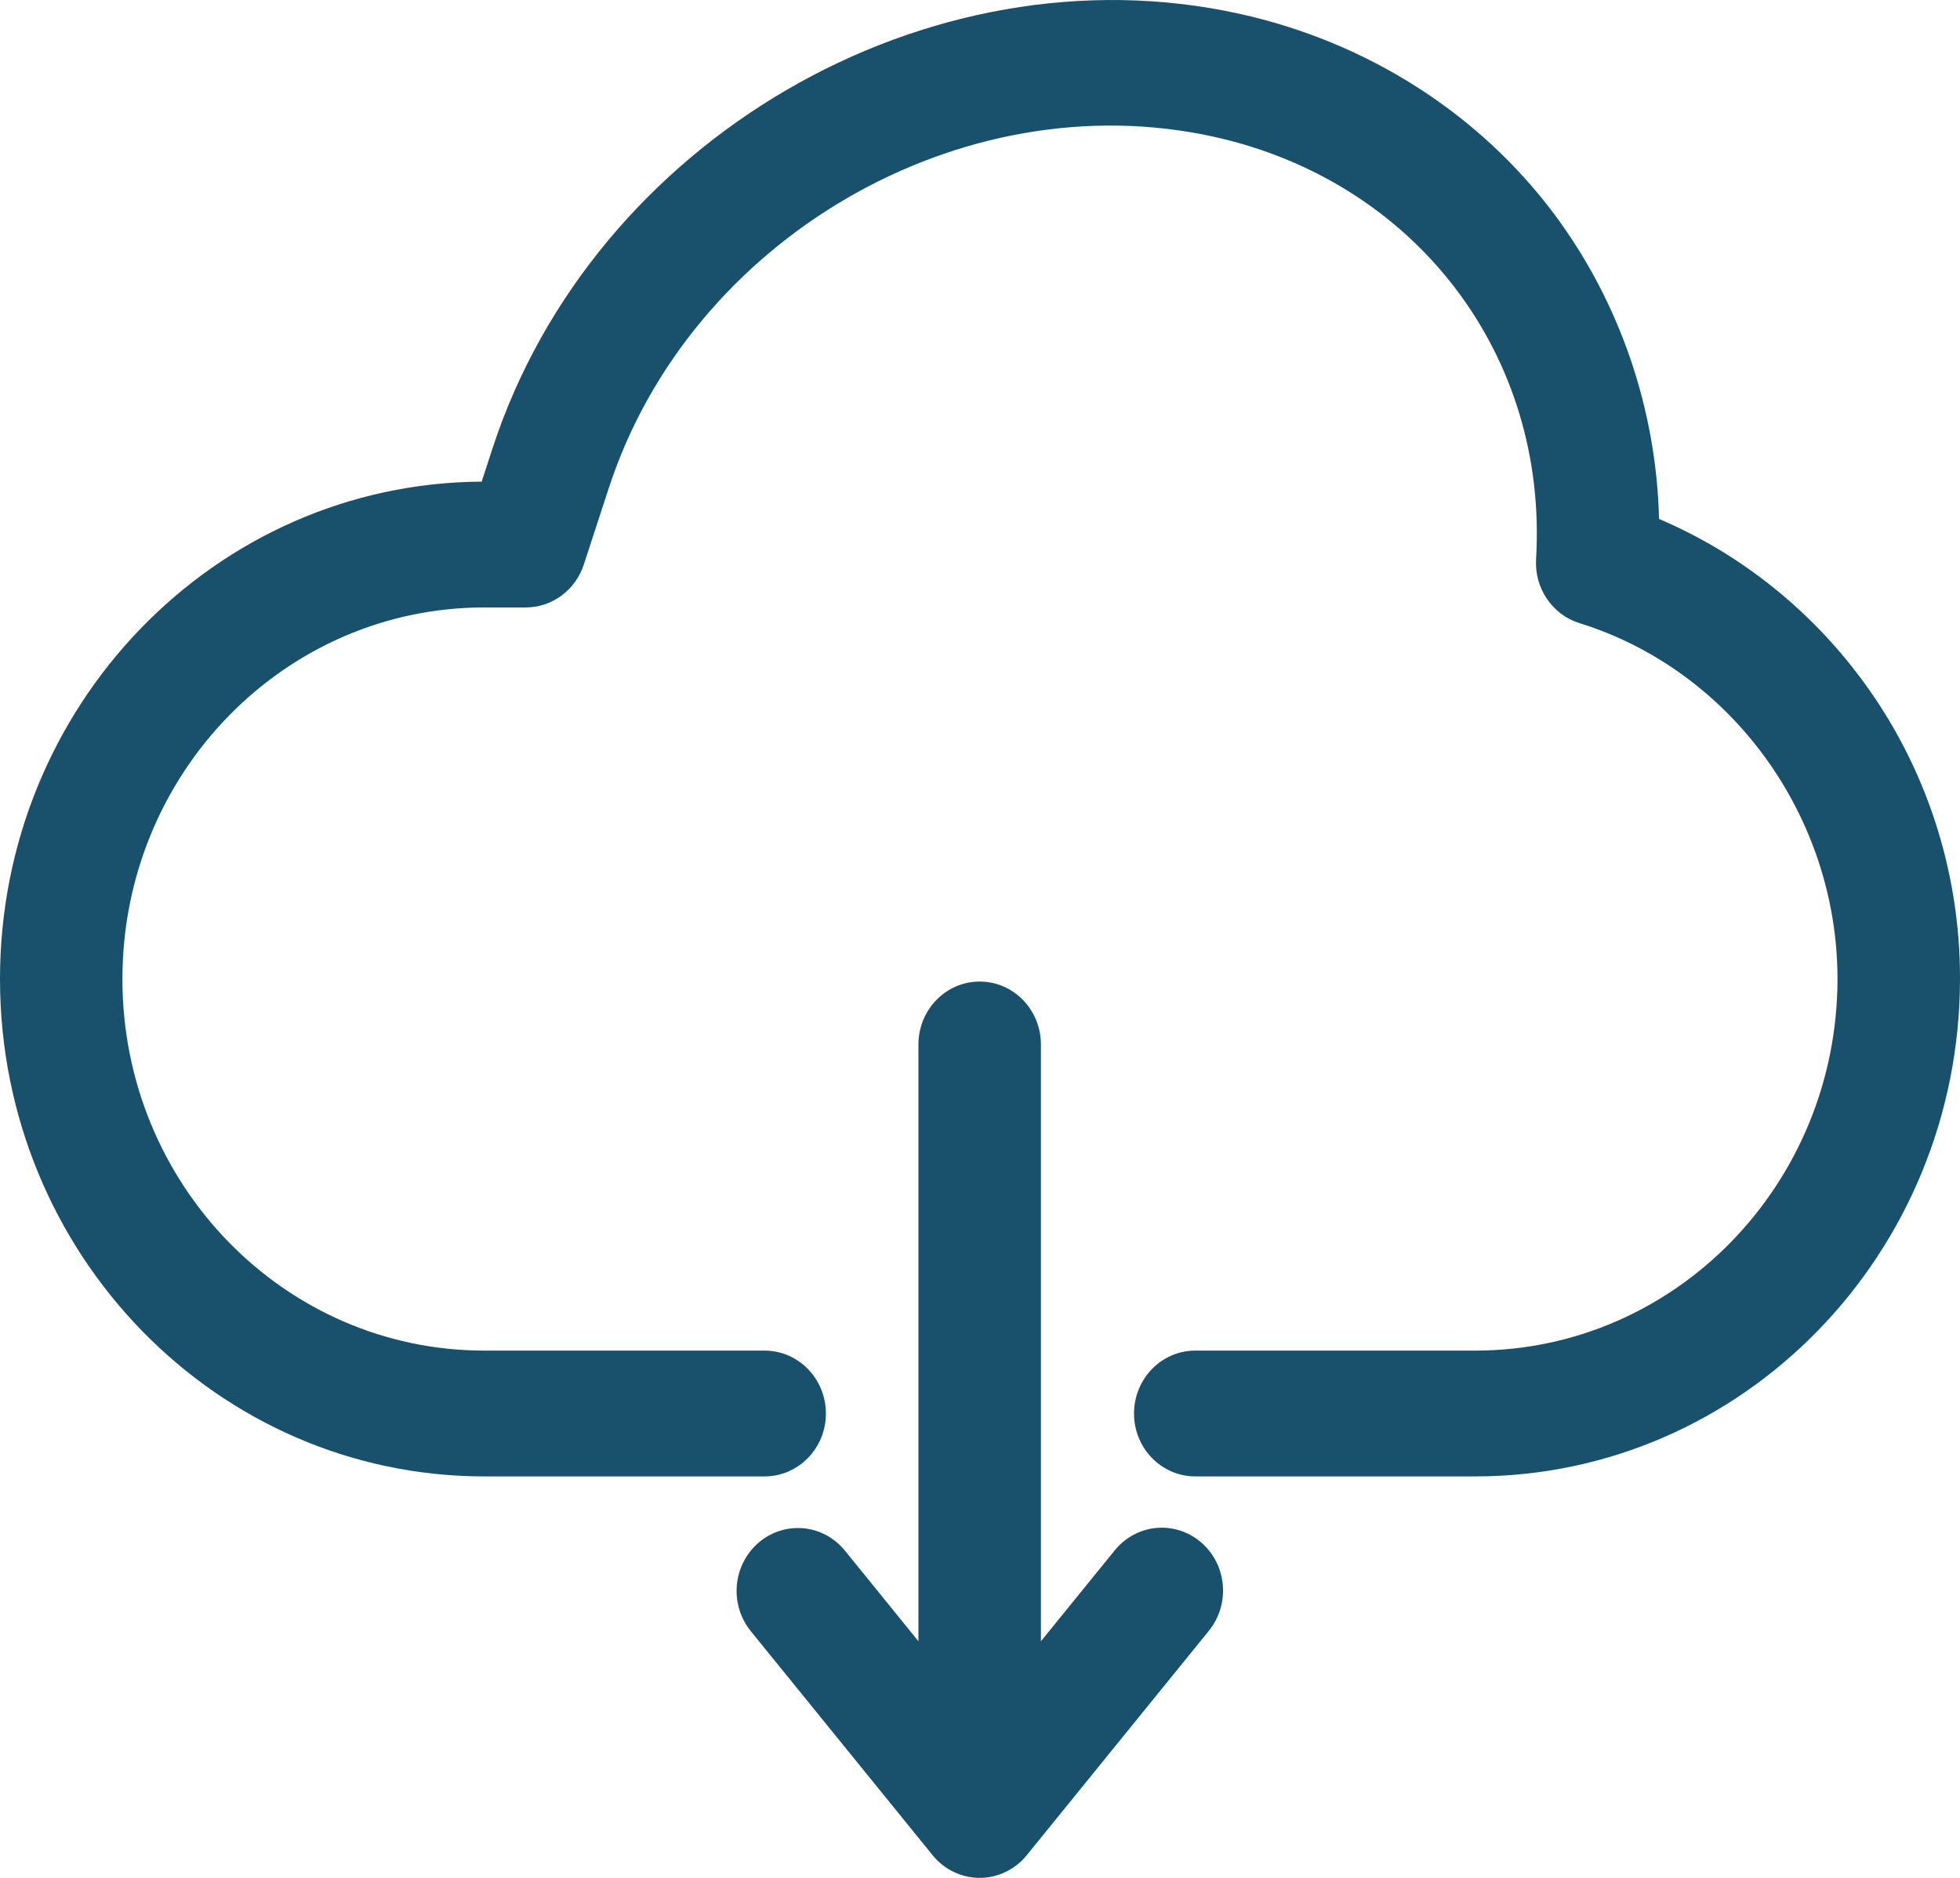 <svg width="24" height="23" viewBox="0 0 24 23" fill="none" xmlns="http://www.w3.org/2000/svg">
  <g id="upload">
    <path id="Shape" fill-rule="evenodd" clip-rule="evenodd"
      d="M20.315 6.356C21.299 6.776 22.157 7.456 22.801 8.328C23.581 9.38 24.003 10.668 24 11.991C23.996 15.354 21.343 18.079 18.069 18.083H14.636C14.222 18.083 13.886 17.738 13.886 17.313C13.886 16.887 14.222 16.542 14.636 16.542H18.069C20.515 16.539 22.497 14.503 22.5 11.991C22.5 10.002 21.201 8.21 19.34 7.632C19.008 7.529 18.788 7.204 18.809 6.848C18.958 4.347 17.333 2.219 14.859 1.674C11.771 0.995 8.449 2.926 7.454 5.98L7.149 6.914C7.047 7.228 6.76 7.44 6.438 7.44H5.93C3.482 7.44 1.499 9.477 1.499 11.991C1.499 14.505 3.482 16.542 5.93 16.542H9.362C9.777 16.542 10.113 16.887 10.113 17.313C10.113 17.738 9.777 18.083 9.362 18.083H5.93C2.661 18.082 0.009 15.365 4.33886e-05 12.007C-0.009 8.65 2.629 5.918 5.898 5.899L6.031 5.491C7.262 1.717 11.363 -0.671 15.173 0.168C16.735 0.512 18.105 1.384 19.032 2.623C19.832 3.697 20.281 5.004 20.315 6.356ZM10.346 18.992C10.203 18.816 9.992 18.714 9.769 18.715H9.769C9.478 18.715 9.214 18.888 9.09 19.159C8.967 19.429 9.007 19.749 9.193 19.978L11.42 22.723C11.562 22.898 11.774 23 11.996 23C12.219 23 12.43 22.898 12.572 22.723L14.799 19.978C14.973 19.767 15.023 19.477 14.931 19.217C14.838 18.957 14.617 18.768 14.352 18.722C14.087 18.675 13.818 18.779 13.647 18.992L12.746 20.102V12.793C12.746 12.367 12.411 12.022 11.996 12.022C11.582 12.022 11.246 12.367 11.246 12.793V20.102L10.346 18.992Z"
      fill="#19516c" />
  </g>
</svg>
